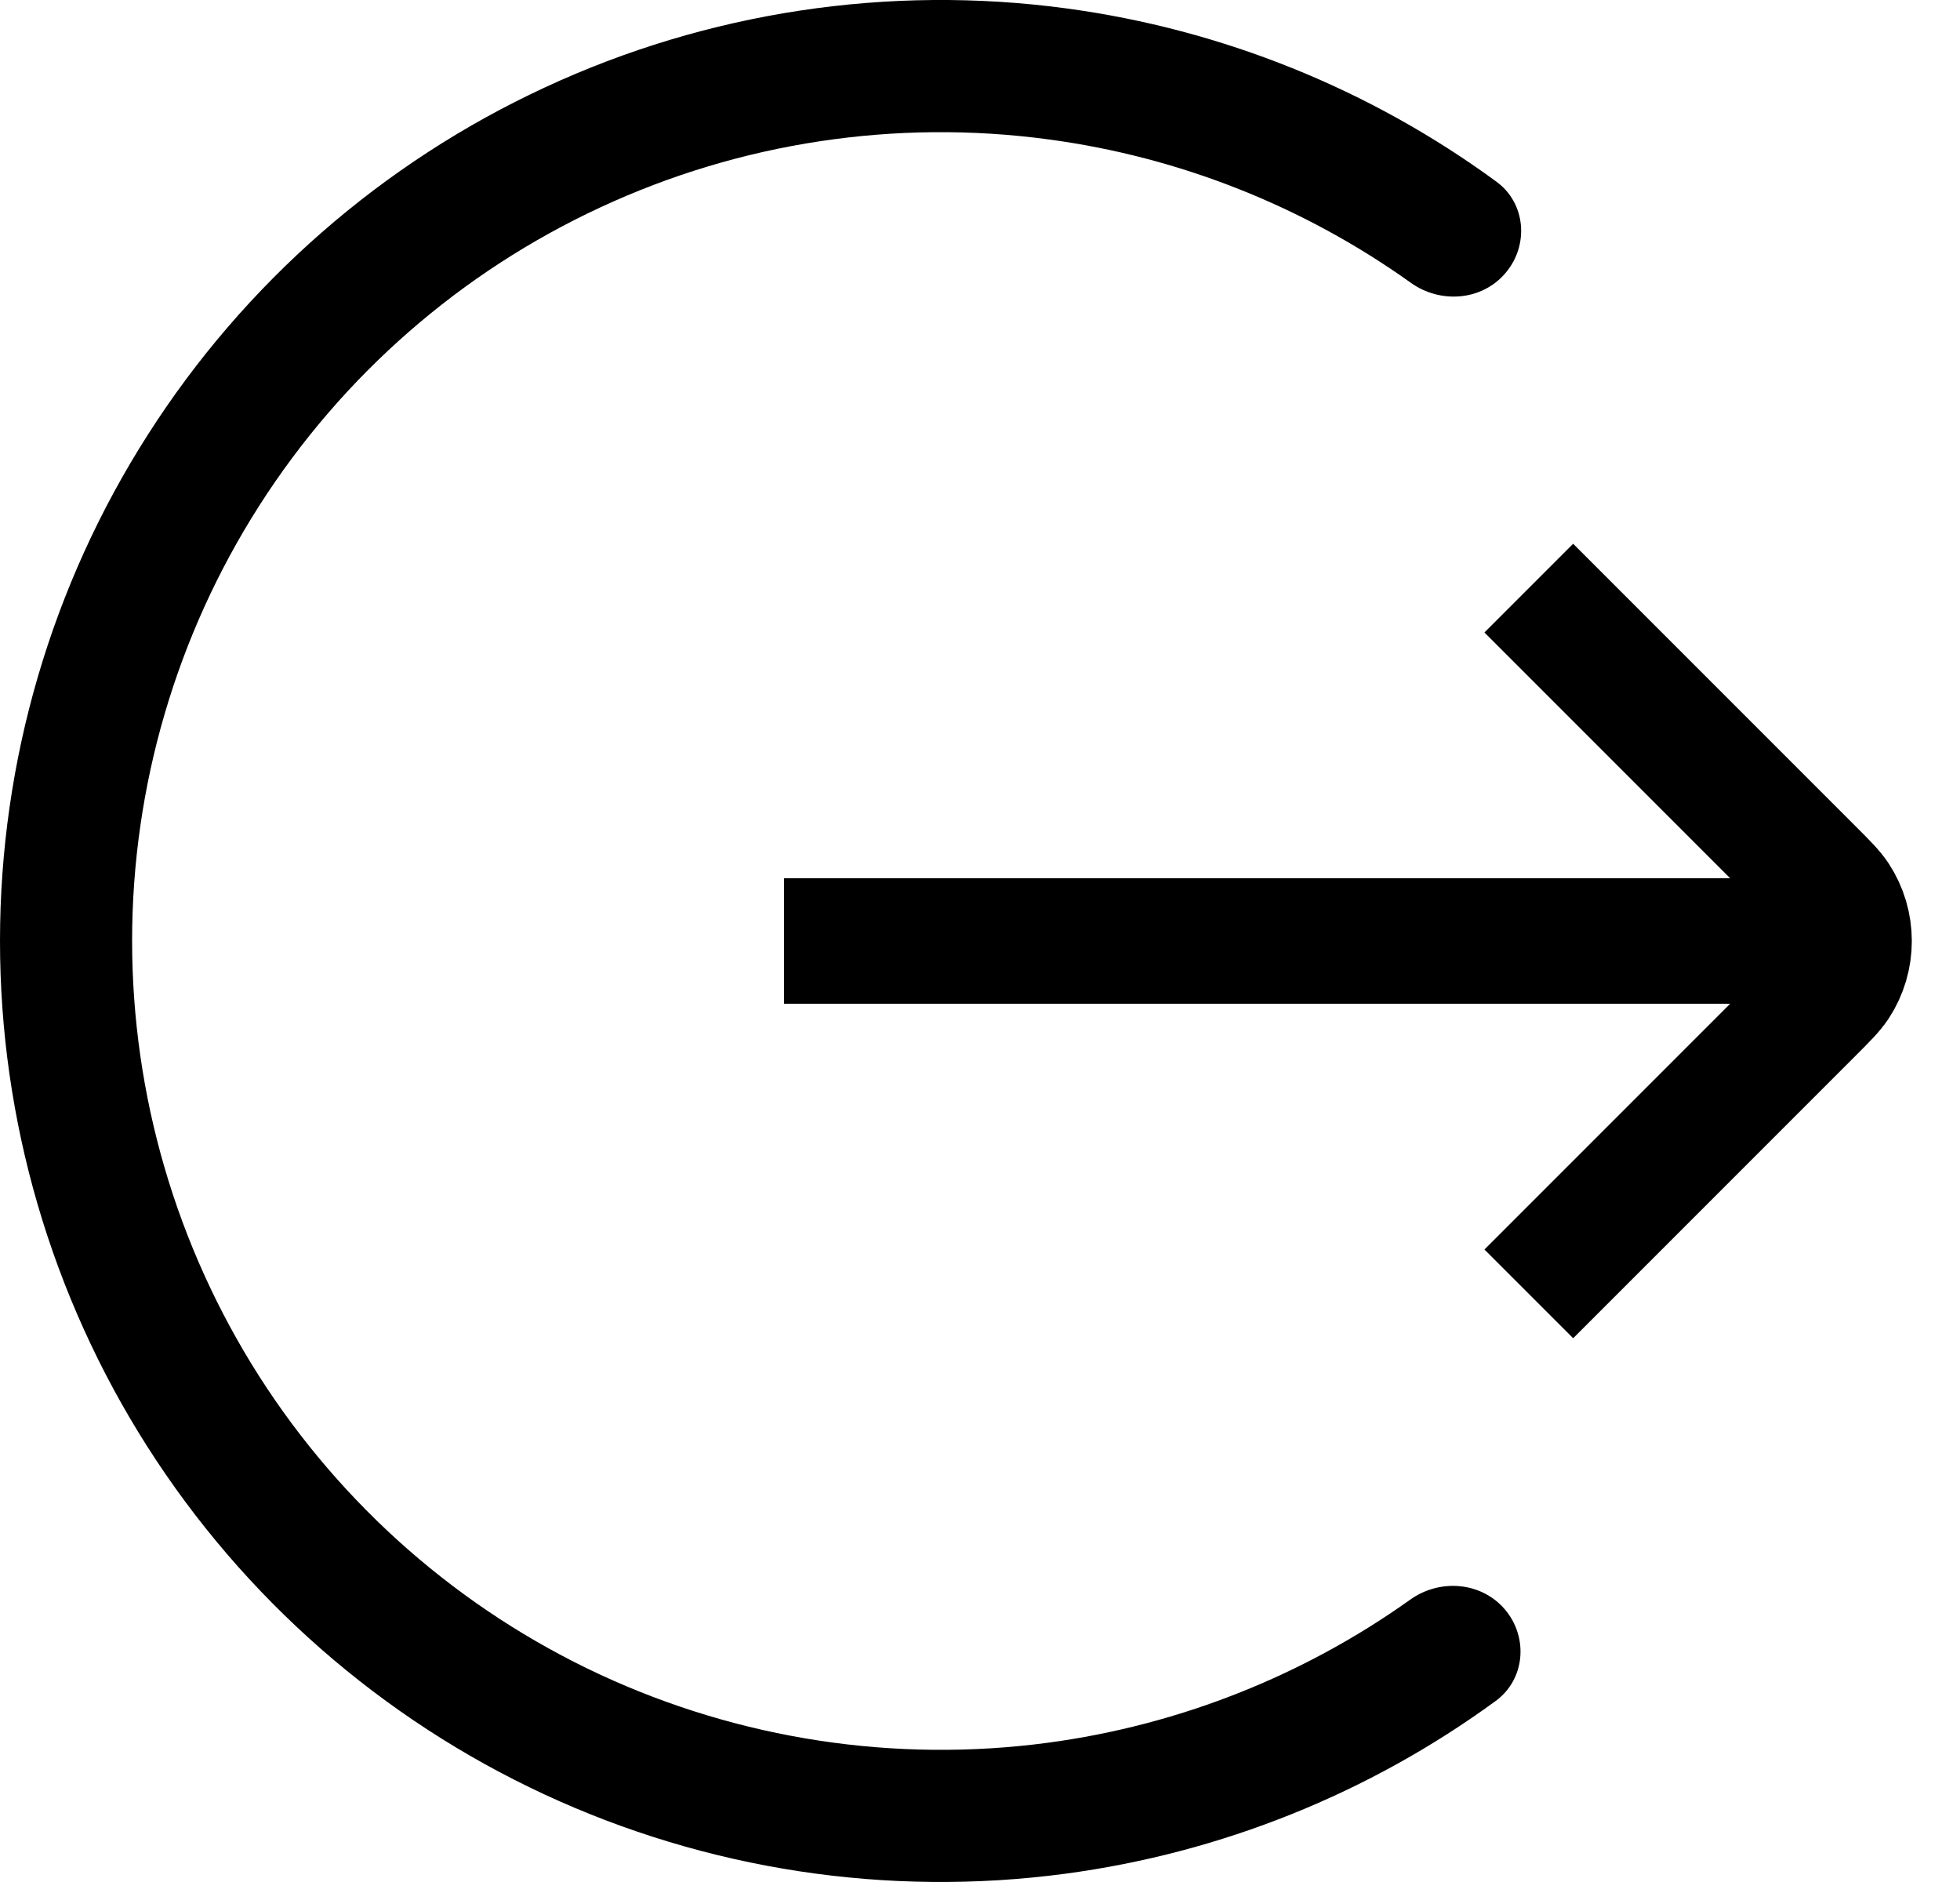 <svg width="25" height="24" viewBox="0 0 25 24" fill="none" xmlns="http://www.w3.org/2000/svg">
<path d="M19.204 3.48C19.505 3.125 19.462 2.59 19.086 2.316C17.474 1.136 15.589 0.375 13.601 0.107C11.334 -0.198 9.027 0.151 6.952 1.114C4.876 2.076 3.119 3.612 1.888 5.54C0.656 7.467 0.001 9.707 1.15014e-06 11.995C-0.001 14.282 0.652 16.523 1.882 18.452C3.112 20.381 4.867 21.918 6.942 22.882C9.017 23.846 11.323 24.197 13.591 23.894C15.579 23.628 17.465 22.869 19.078 21.691C19.453 21.416 19.497 20.882 19.197 20.526C18.896 20.171 18.366 20.129 17.988 20.399C16.623 21.372 15.037 22 13.367 22.224C11.418 22.484 9.436 22.182 7.652 21.354C5.869 20.525 4.36 19.203 3.303 17.546C2.246 15.887 1.685 13.962 1.685 11.995C1.686 10.029 2.249 8.104 3.308 6.447C4.366 4.79 5.877 3.47 7.661 2.643C9.444 1.815 11.428 1.515 13.376 1.778C15.046 2.002 16.631 2.632 17.995 3.606C18.374 3.877 18.904 3.836 19.204 3.48Z" fill="black"/>
<path d="M19.5 7.5L23.109 11.109C23.28 11.28 23.365 11.365 23.422 11.451C23.64 11.784 23.64 12.216 23.422 12.549C23.365 12.635 23.28 12.72 23.109 12.891L19.5 16.5" stroke="black" stroke-width="1.6"/>
<path d="M10 12H23.5" stroke="black" stroke-width="1.6"/>
</svg>
